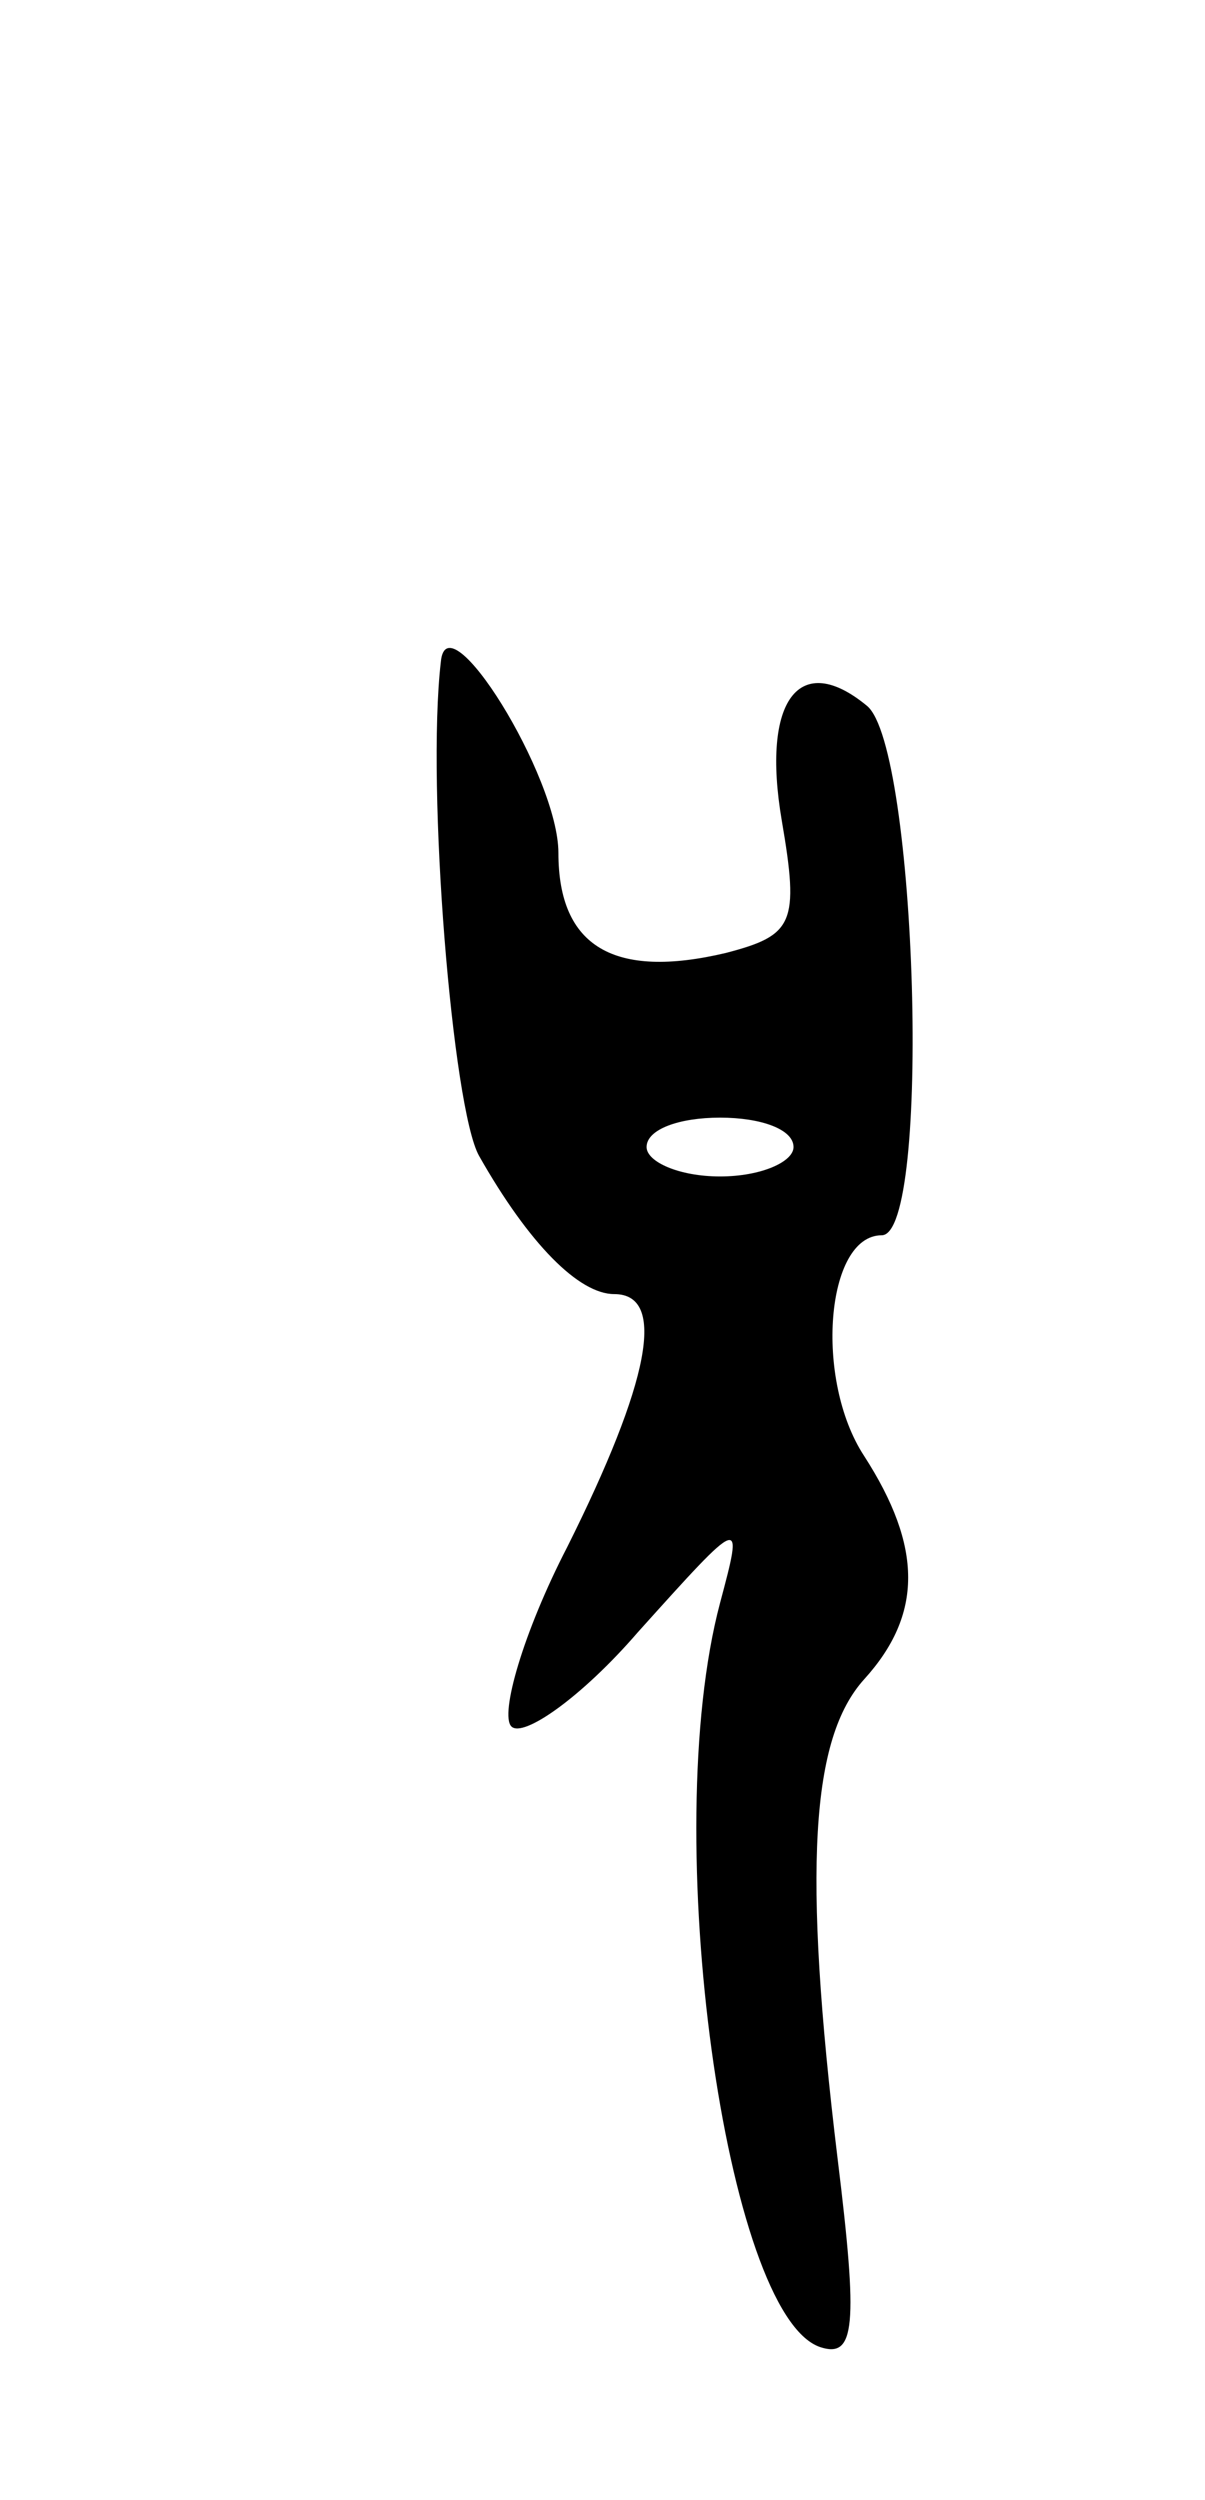 <svg version="1.0" xmlns="http://www.w3.org/2000/svg"
 width="41pt" height="85pt" viewBox="0 0 41 85"
 preserveAspectRatio="xMidYMid meet">
<g transform="translate(0,85) scale(0.1,-0.1)"
fill="#000000" stroke="none">
<path d="M150 625 c-5 -43 4 -152 13 -168 17 -30 34 -47 46 -47 18 0 12 -30
-16 -86 -15 -29 -23 -57 -19 -61 4 -4 24 10 43 32 36 40 36 40 28 10 -21 -79
2 -242 34 -253 12 -4 13 7 6 64 -12 99 -9 143 9 163 20 22 20 45 0 76 -17 26
-13 75 6 75 17 0 12 166 -5 180 -23 19 -36 2 -29 -39 6 -35 4 -39 -19 -45 -38
-9 -57 2 -57 34 0 26 -38 87 -40 65z m120 -165 c0 -5 -11 -10 -25 -10 -14 0
-25 5 -25 10 0 6 11 10 25 10 14 0 25 -4 25 -10z"/>
</g>
</svg>
